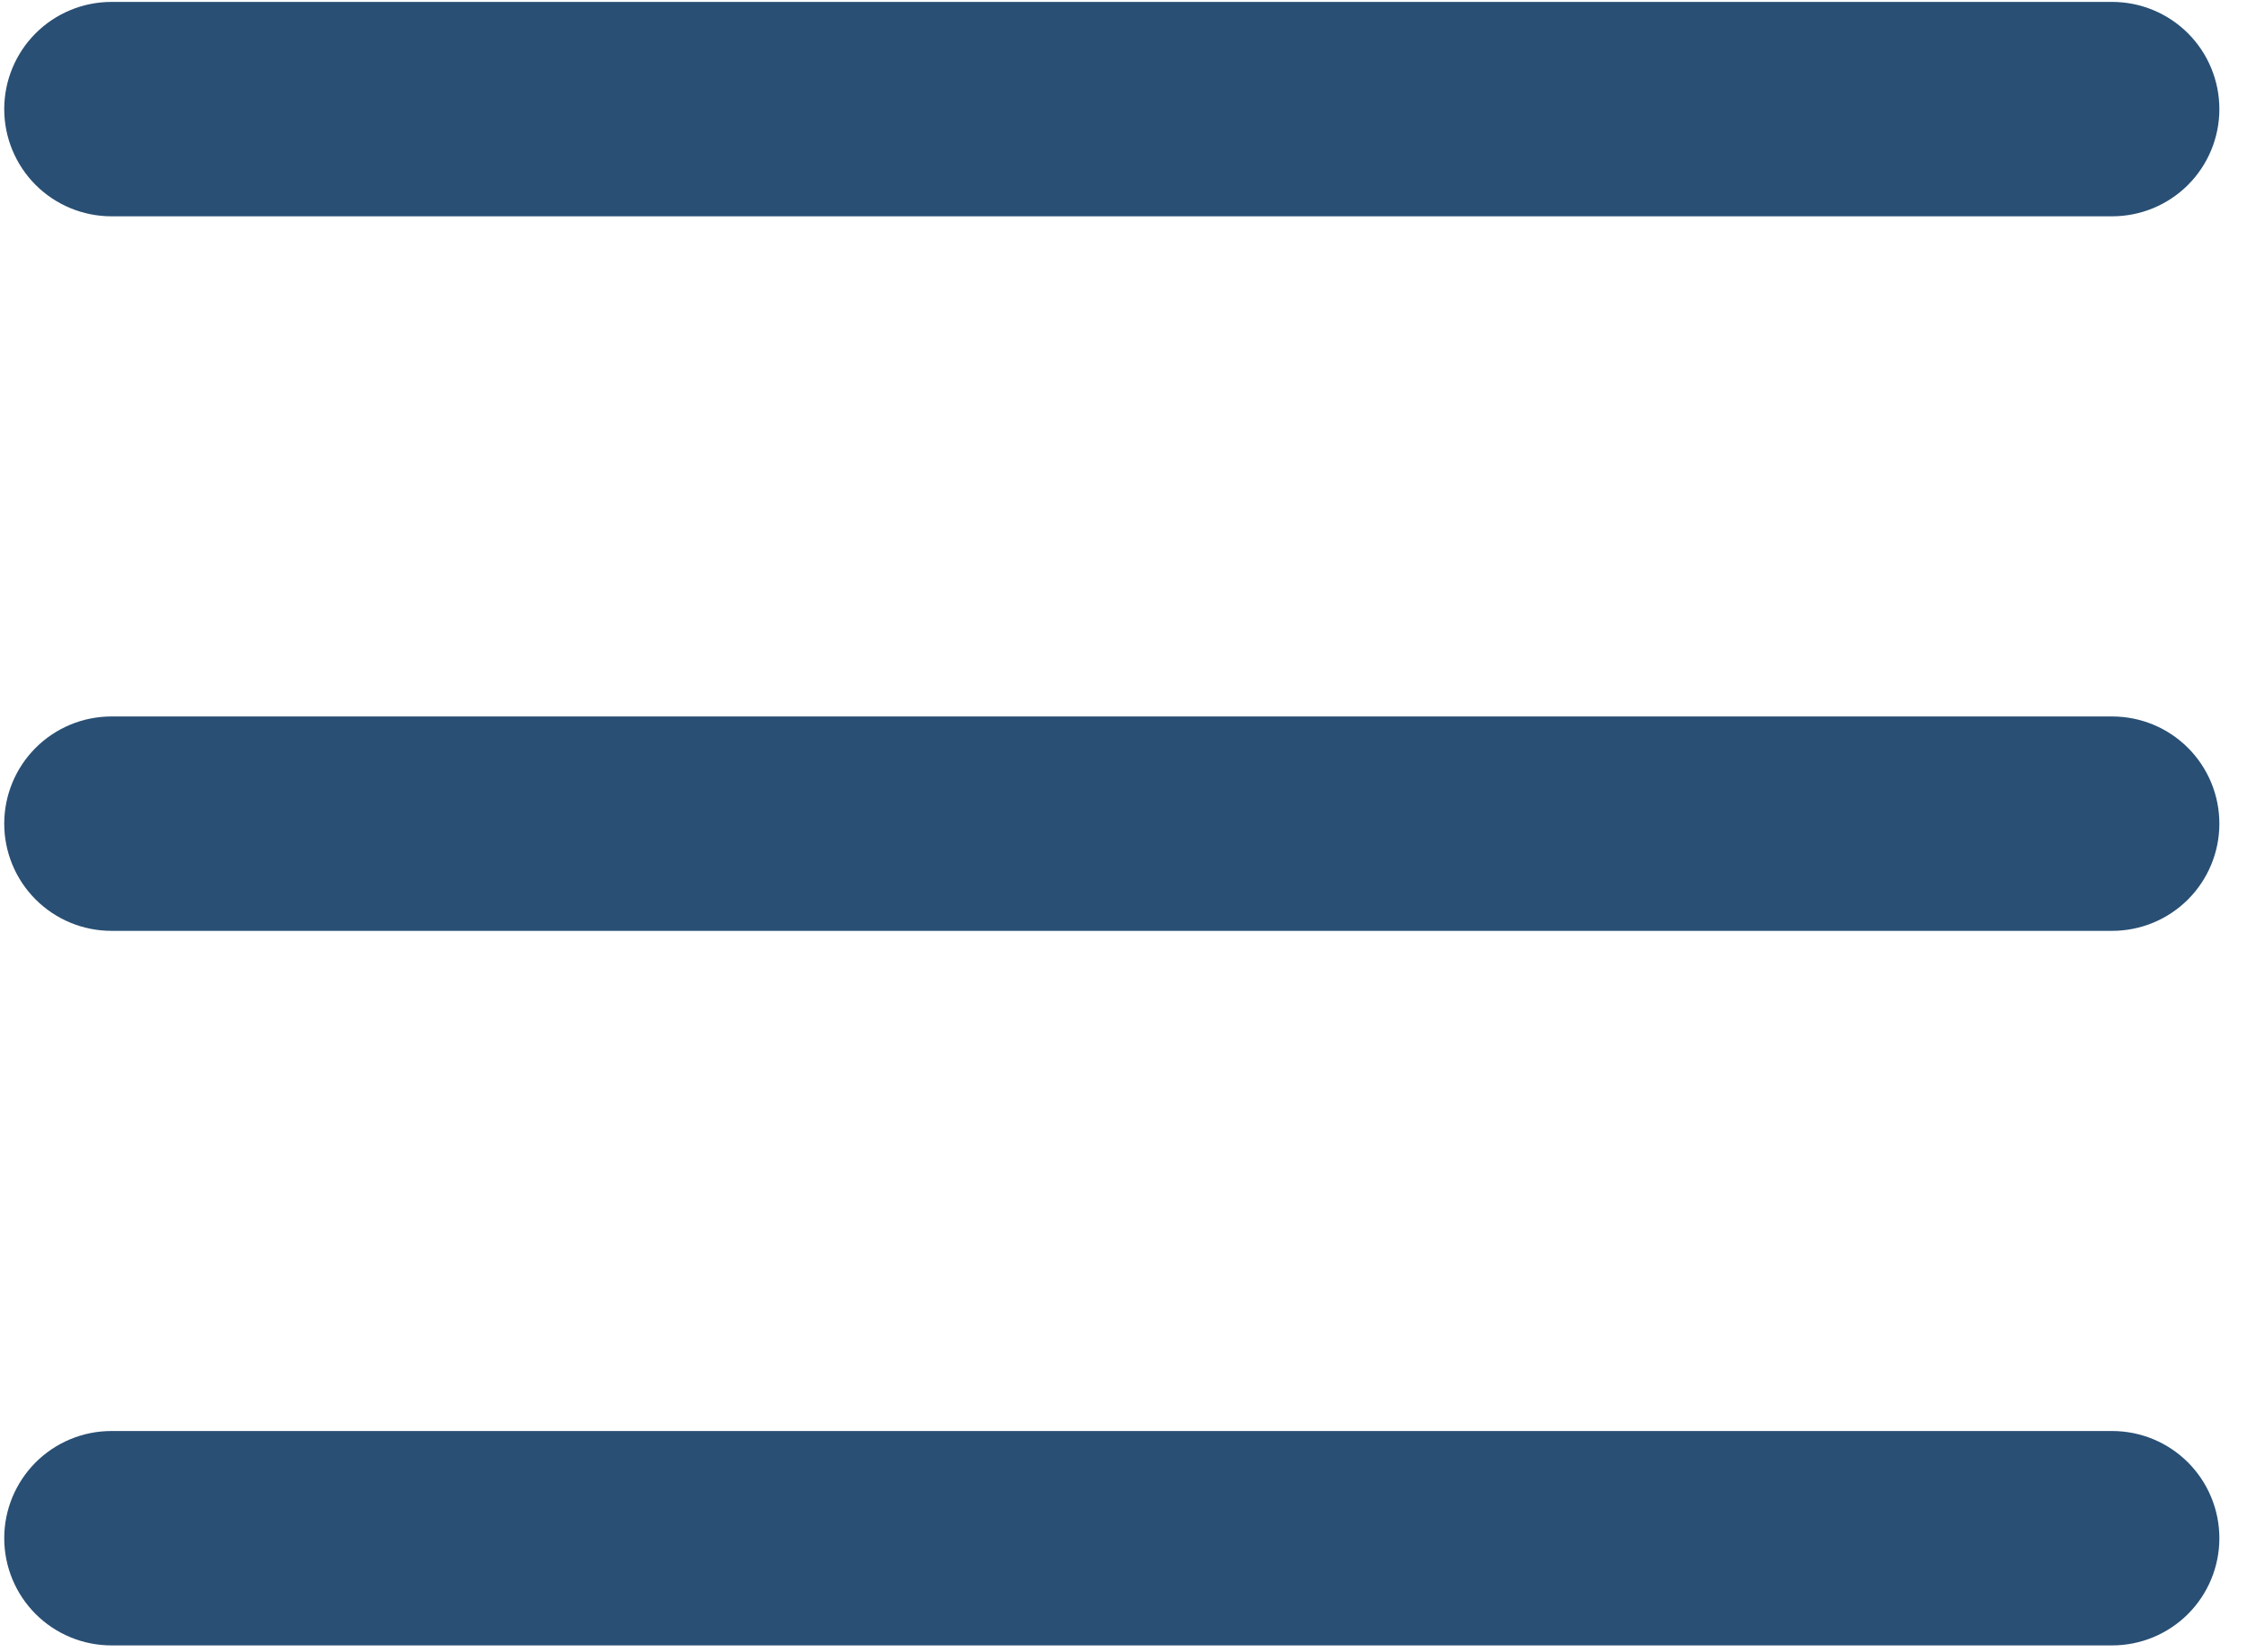 <svg width="34" height="25" viewBox="0 0 34 25" fill="none" xmlns="http://www.w3.org/2000/svg">
<path fill-rule="evenodd" clip-rule="evenodd" d="M33.582 12.463C33.582 12.033 33.411 11.62 33.107 11.316C32.803 11.012 32.39 10.841 31.96 10.841H1.686C1.256 10.841 0.843 11.012 0.539 11.316C0.235 11.62 0.064 12.033 0.064 12.463C0.064 12.893 0.235 13.306 0.539 13.61C0.843 13.914 1.256 14.085 1.686 14.085H31.96C32.39 14.085 32.803 13.914 33.107 13.61C33.411 13.306 33.582 12.893 33.582 12.463ZM33.582 1.651C33.582 1.221 33.411 0.808 33.107 0.504C32.803 0.2 32.39 0.029 31.96 0.029H1.686C1.256 0.029 0.843 0.2 0.539 0.504C0.235 0.808 0.064 1.221 0.064 1.651C0.064 2.081 0.235 2.494 0.539 2.798C0.843 3.102 1.256 3.273 1.686 3.273H31.96C32.39 3.273 32.803 3.102 33.107 2.798C33.411 2.494 33.582 2.081 33.582 1.651ZM33.582 23.275C33.582 22.845 33.411 22.433 33.107 22.128C32.803 21.824 32.39 21.653 31.96 21.653H1.686C1.256 21.653 0.843 21.824 0.539 22.128C0.235 22.433 0.064 22.845 0.064 23.275C0.064 23.705 0.235 24.118 0.539 24.422C0.843 24.726 1.256 24.897 1.686 24.897H31.96C32.39 24.897 32.803 24.726 33.107 24.422C33.411 24.118 33.582 23.705 33.582 23.275Z" fill="#294F74"/>
</svg>
